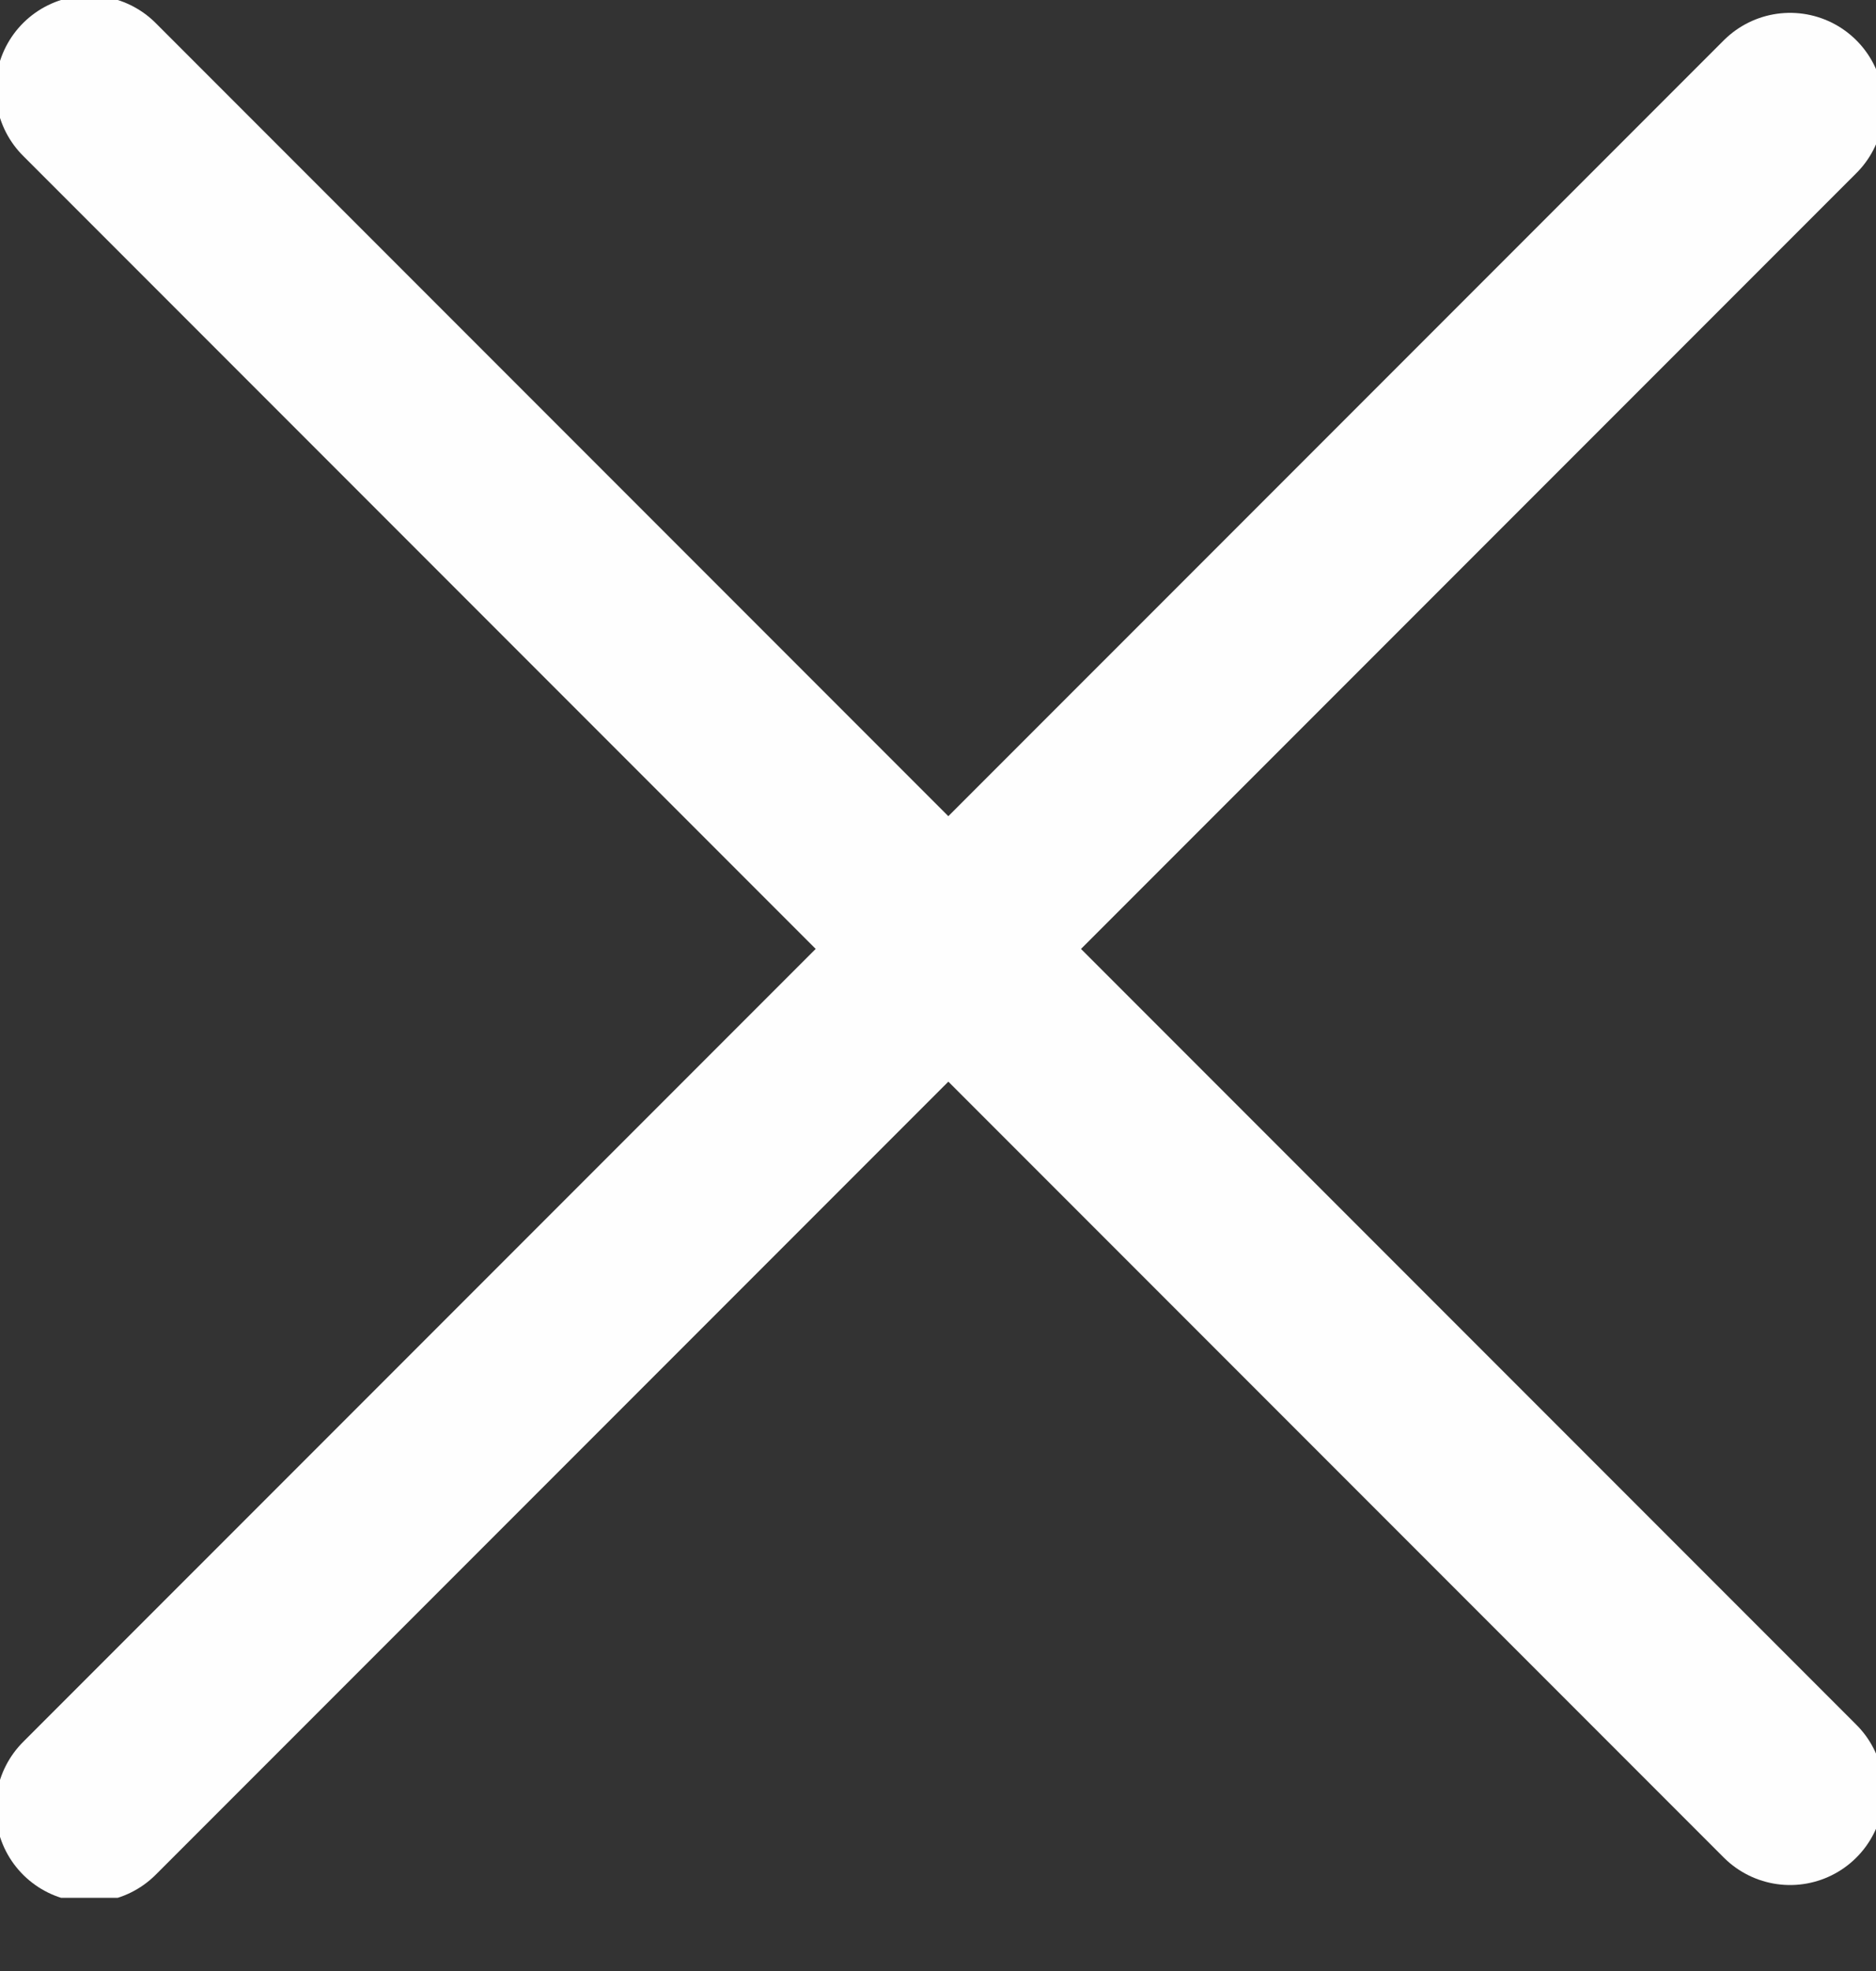 <svg width="20" height="21" viewBox="0 0 20 21" fill="none" xmlns="http://www.w3.org/2000/svg">
<rect x="0" y="0" width="20" height="21" fill="#333333" stroke="none"/>
<g clip-path="url(#clip0_625_199)">
<path d="M0.953 19.267L19.084 1.137" stroke="#FEFEFE" stroke-width="2" stroke-linecap="round" stroke-linejoin="round"/>
<path d="M0.953 0.953L19.084 19.084" stroke="#FEFEFE" stroke-width="2" stroke-linecap="round" stroke-linejoin="round"/>
</g>
<defs>
<clipPath id="clip0_625_199">
<rect width="20" height="20.22" fill="white"/>
</clipPath>
</defs>
</svg>
